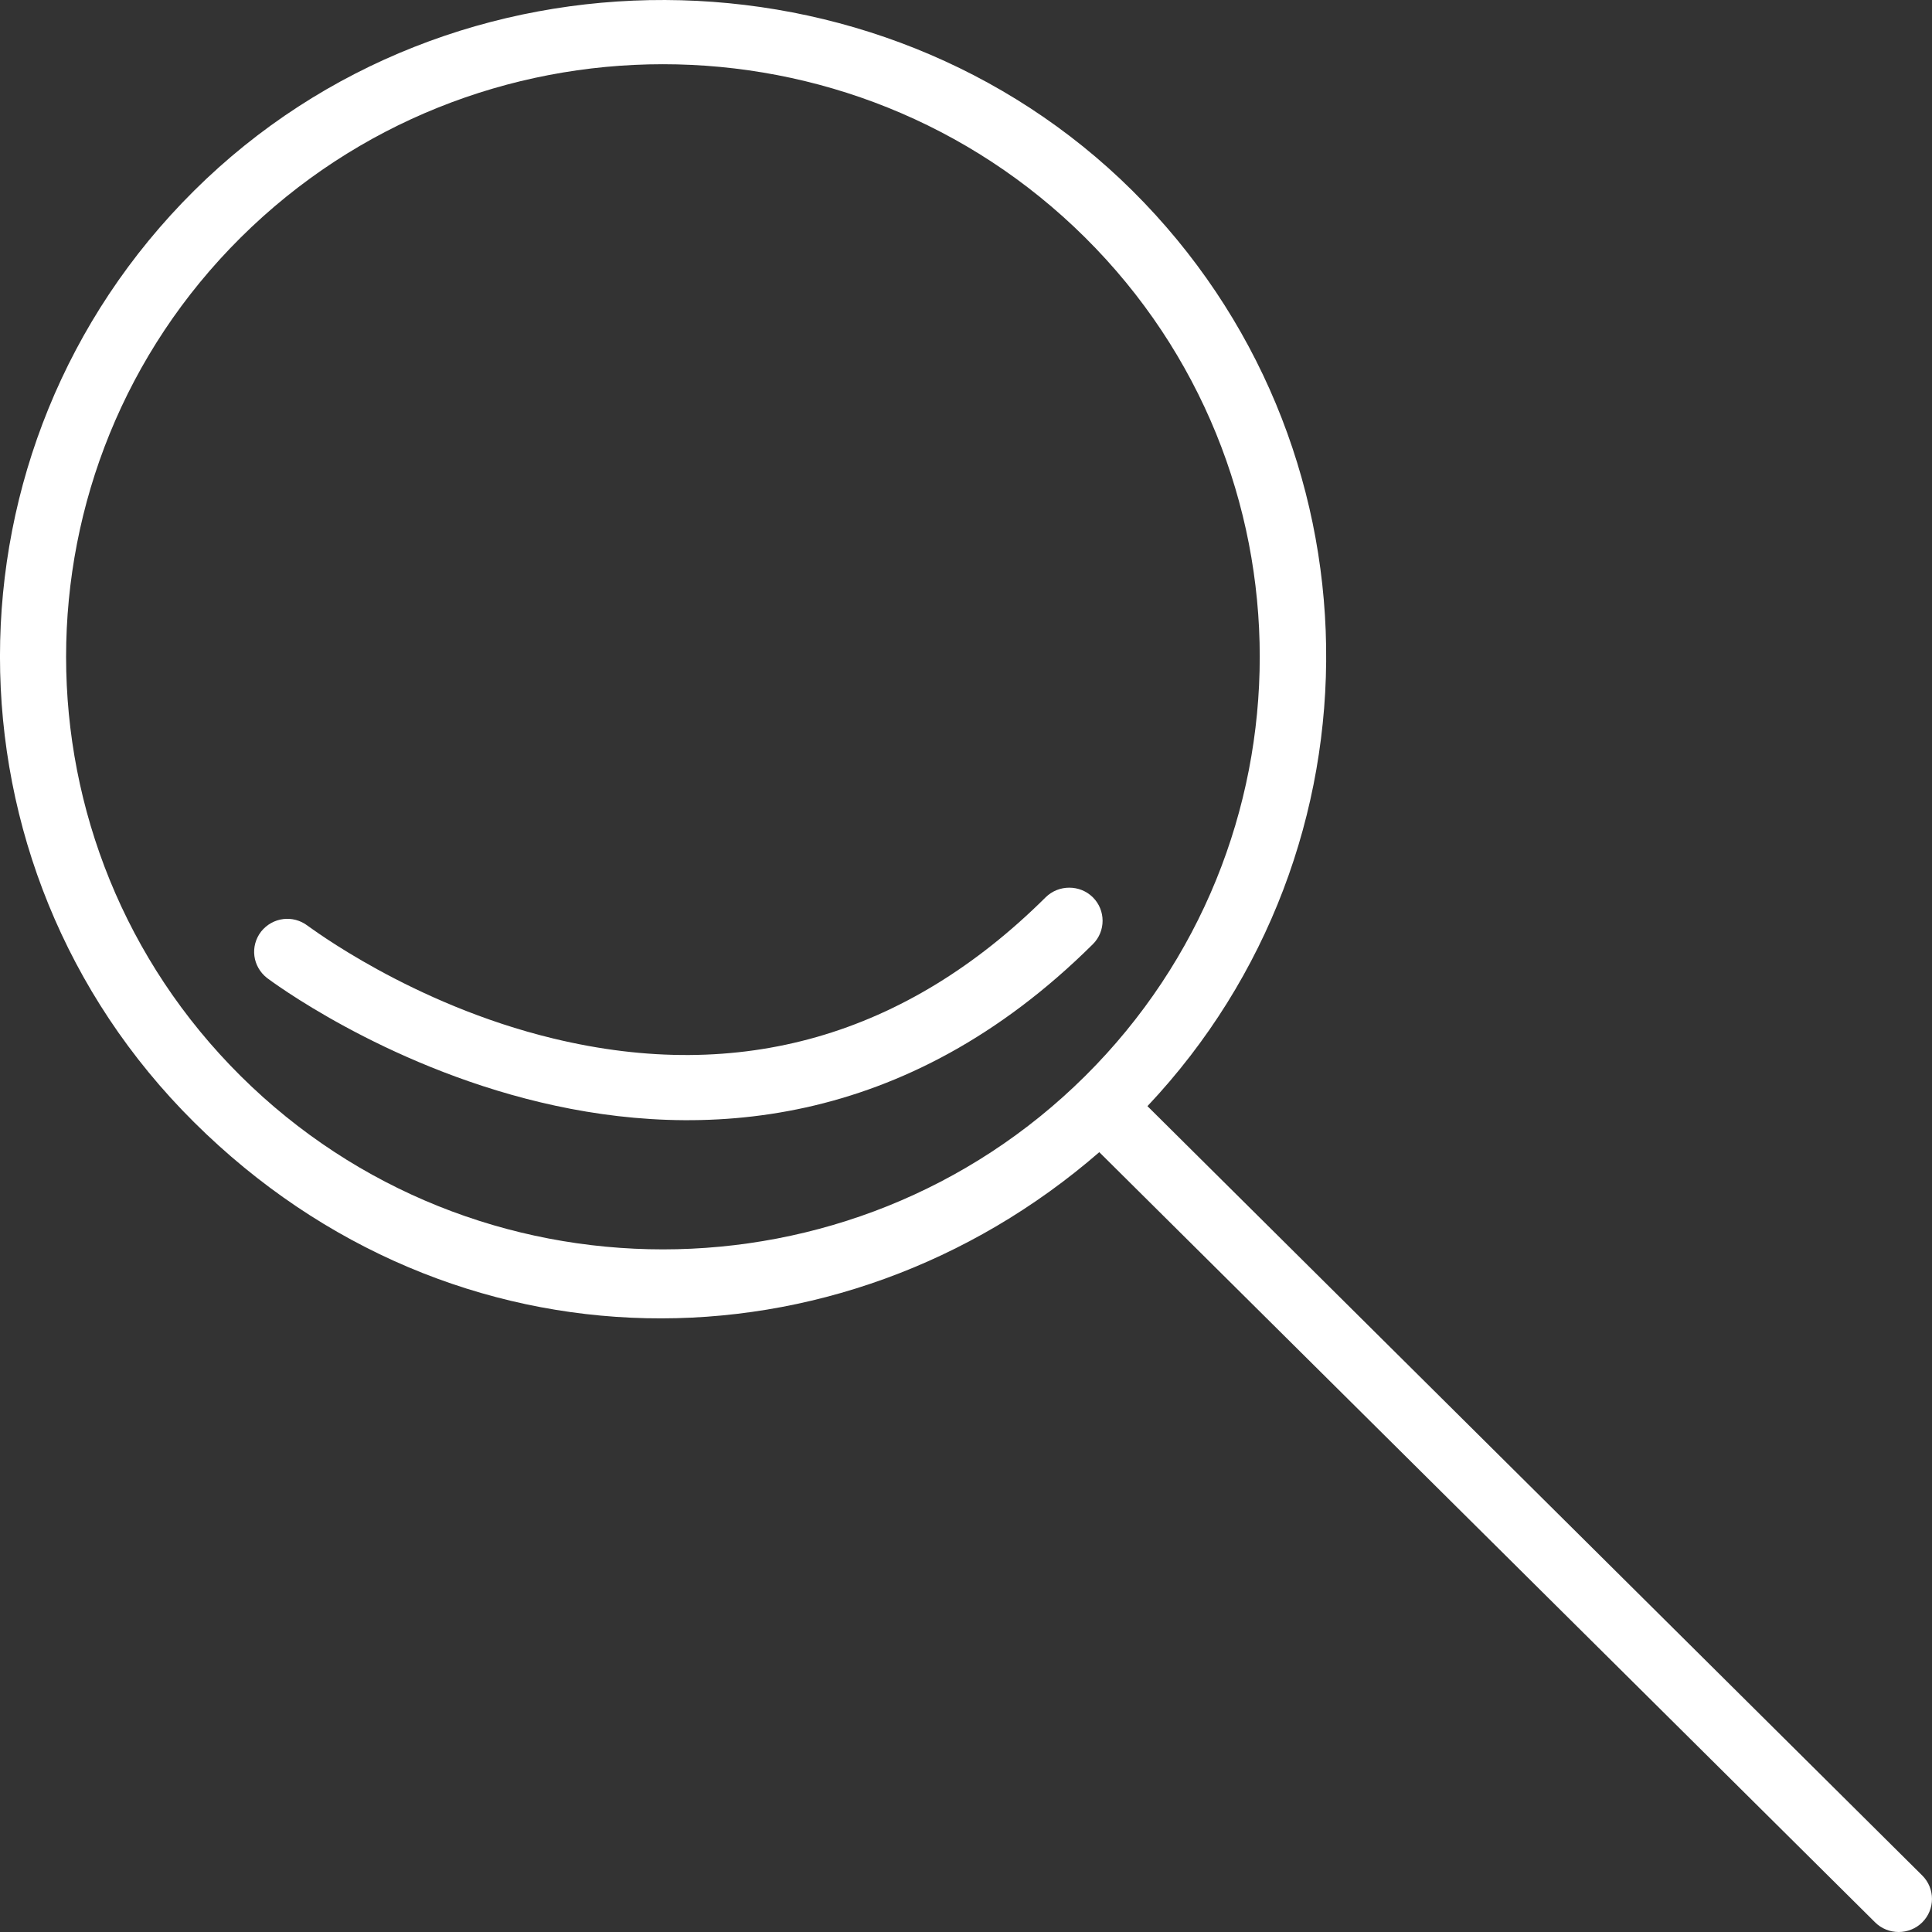 <svg xmlns="http://www.w3.org/2000/svg" width="24" height="24" viewBox="0 0 24 24" fill="none">
  <rect x="0" y="0" width="24" height="24" fill="#333333" stroke="none"/>
  <path d="M13.656 14.313L23.293 23.88C23.454 24.04 23.718 24.04 23.879 23.88C24.04 23.72 24.04 23.458 23.879 23.298L14.254 13.741C17.274 10.539 17.215 5.495 14.067 2.369C10.918 -0.757 5.625 -0.822 2.411 2.369C-0.804 5.561 -0.804 10.75 2.411 13.941C5.625 17.133 10.427 17.118 13.66 14.309L13.656 14.313ZM2.99 2.951C5.882 0.08 10.588 0.08 13.48 2.951C16.372 5.823 16.372 10.495 13.48 13.367C10.588 16.238 5.882 16.238 2.99 13.367C0.098 10.495 0.098 5.823 2.99 2.951Z" fill="white"/>
  <path d="M13.576 11.729C13.737 11.569 13.737 11.307 13.576 11.147C13.415 10.987 13.151 10.987 12.989 11.147C11.252 12.872 9.192 13.461 6.875 12.901C5.105 12.475 3.837 11.507 3.822 11.5C3.639 11.361 3.386 11.394 3.243 11.573C3.104 11.755 3.137 12.006 3.316 12.148C3.371 12.188 8.902 16.369 13.576 11.729Z" fill="white"/>
</svg>